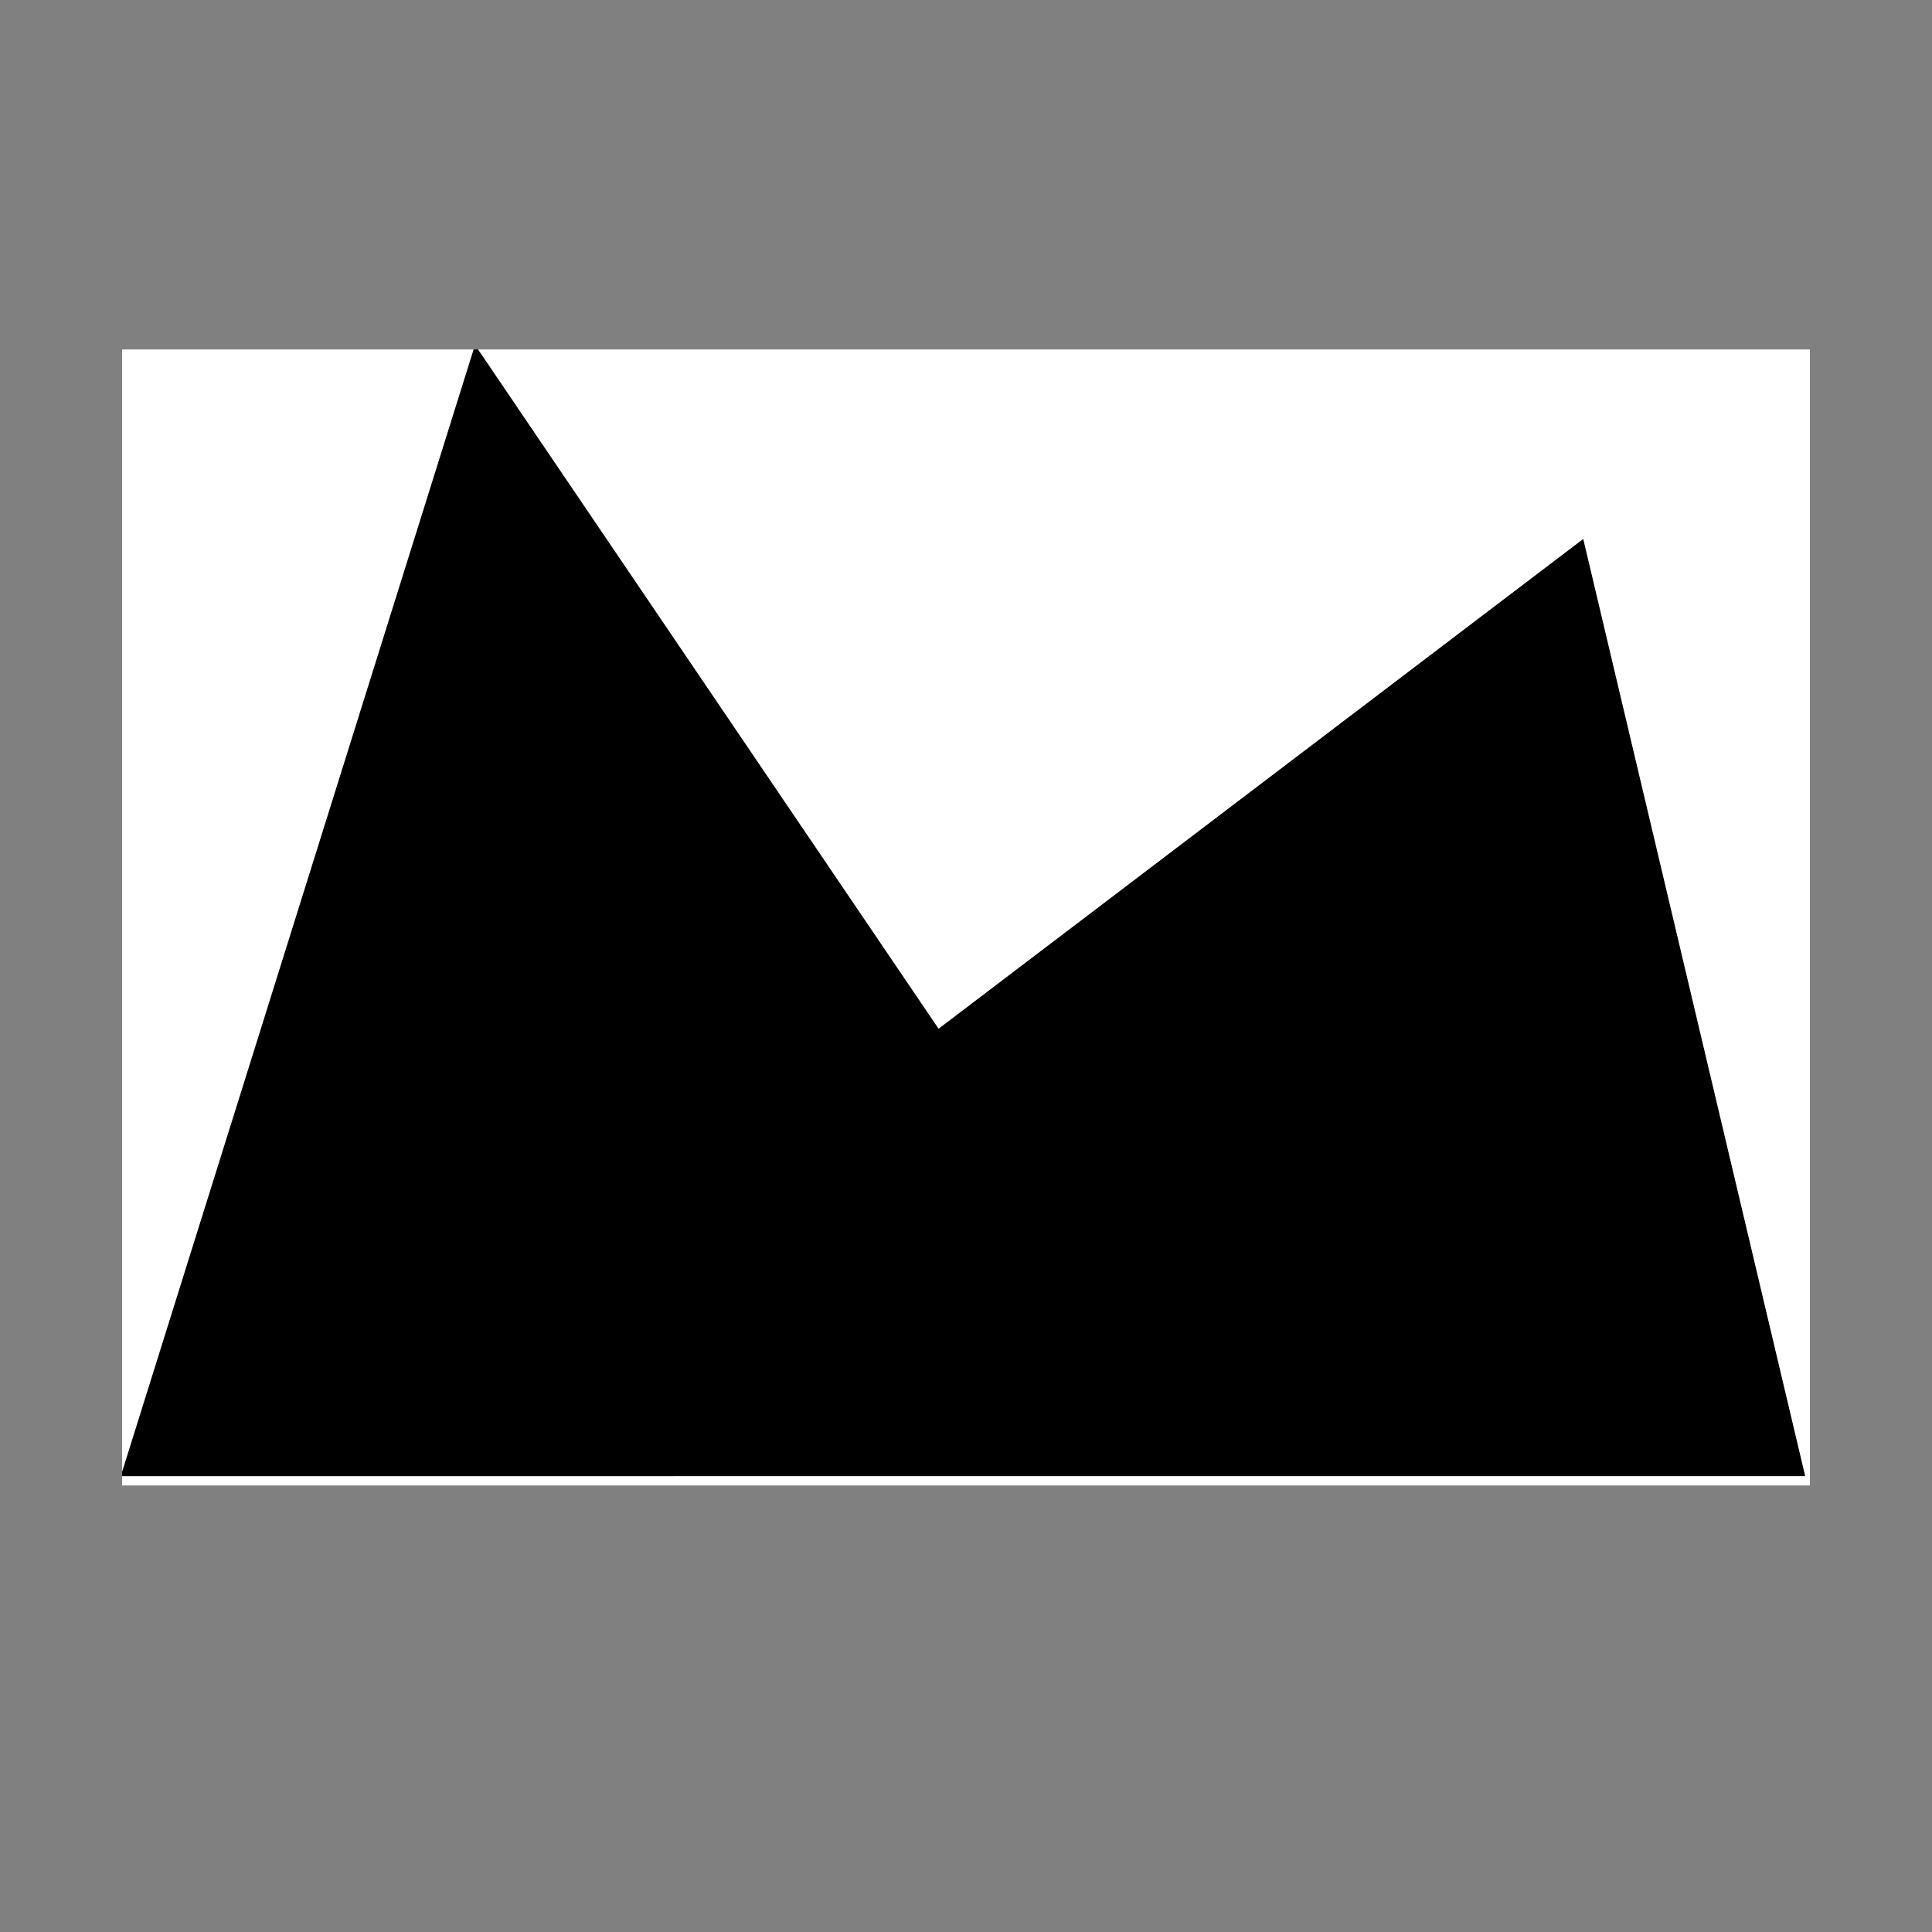 <?xml version="1.0" encoding="UTF-8"?>
<svg id="Layer_1" xmlns="http://www.w3.org/2000/svg" version="1.1" viewBox="0 0 100 100">
  <rect x="0" y="0" width="100" height="100" fill="#808080" stroke="none"/>
  <!-- Generator: Adobe Illustrator 29.1.0, SVG Export Plug-In . SVG Version: 2.1.0 Build 142)  -->
  <polygon points="24.749 18.088 48.581 53.242 81.951 27.89 93.441 76.408 6.32 76.41 6.32 76.171 24.51 18.088 24.749 18.088"/>
  <polygon points="24.749 18.088 93.68 18.088 93.68 76.888 6.32 76.888 6.32 76.41 93.441 76.408 81.951 27.89 48.581 53.242 24.749 18.088" fill="#fff"/>
  <polygon points="24.51 18.088 6.32 76.171 6.32 18.088 24.51 18.088" fill="#fff"/>
</svg>